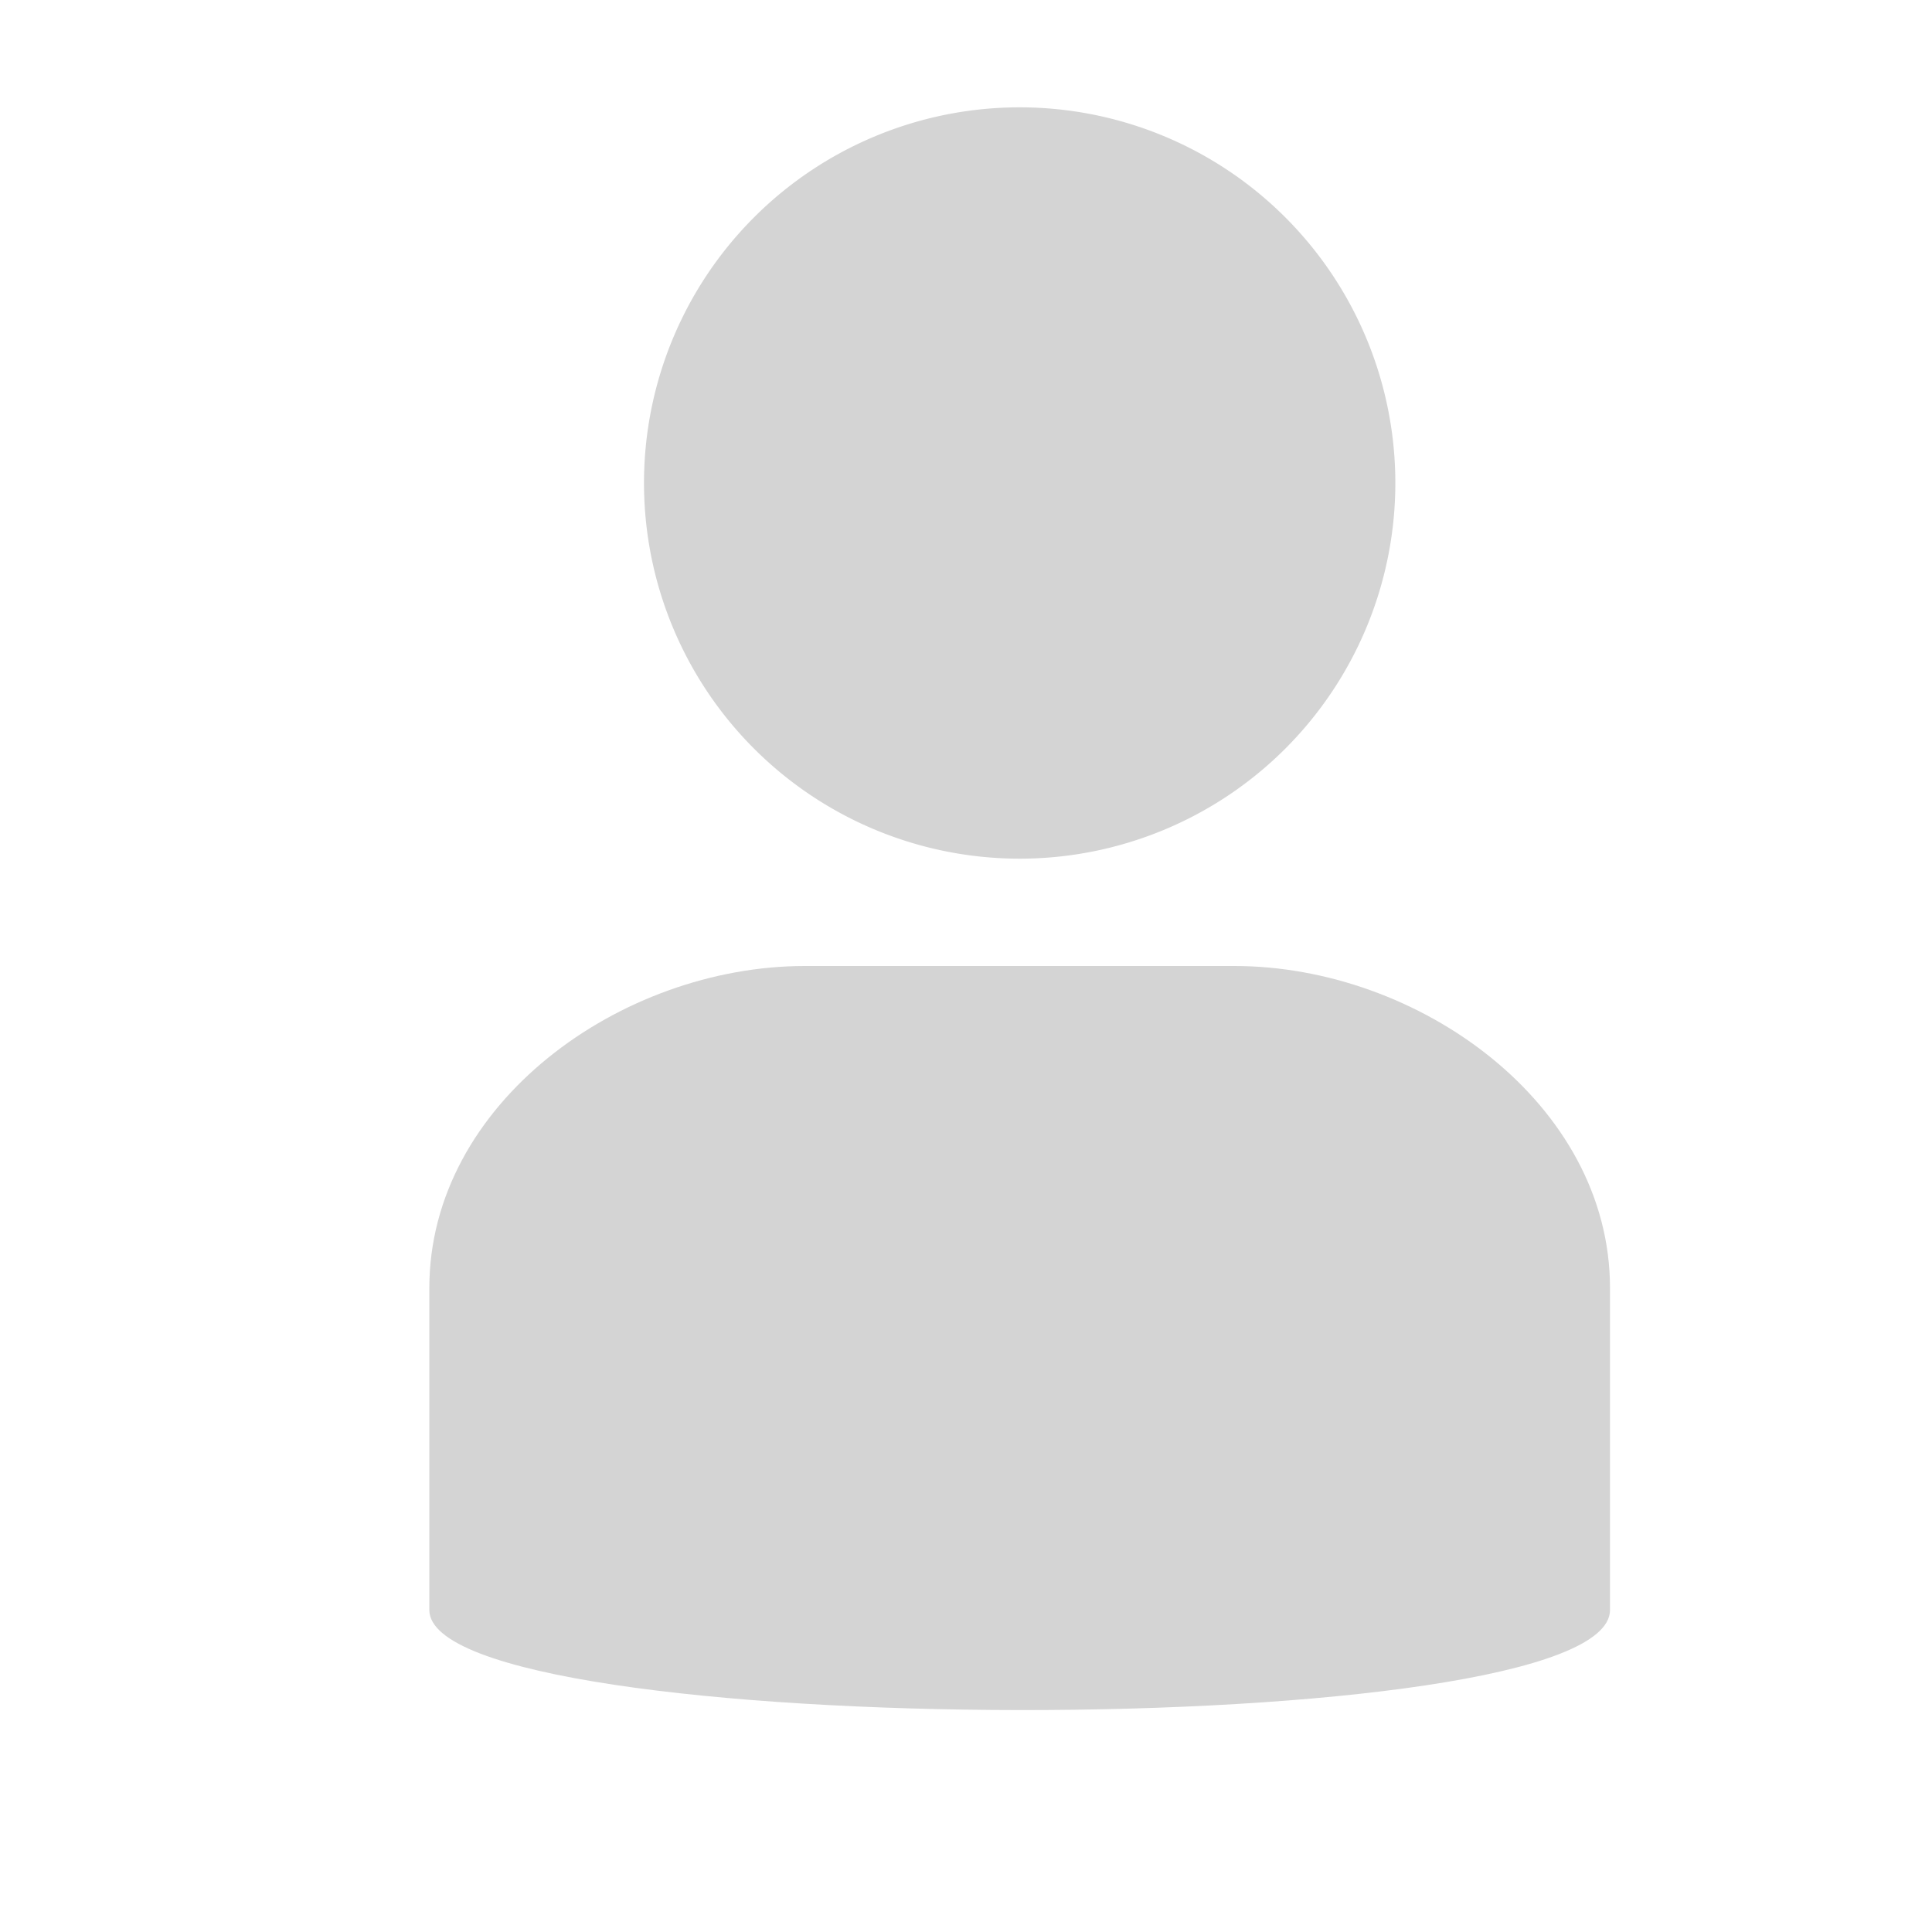 <?xml version="1.0" encoding="UTF-8" standalone="no"?>
<!-- Created with Inkscape (http://www.inkscape.org/) -->

<svg
   xmlns:dc="http://purl.org/dc/elements/1.1/"
   xmlns:cc="http://creativecommons.org/ns#"
   xmlns:rdf="http://www.w3.org/1999/02/22-rdf-syntax-ns#"
   xmlns:svg="http://www.w3.org/2000/svg"
   xmlns="http://www.w3.org/2000/svg"
   version="1.1"
   width="18"
   height="18"
   id="svg2"
   xml:space="preserve"><defs
     id="defs6"><clipPath
       id="clipPath16"><path
         d="M 0,256 256,256 256,0 0,0 0,256 z"
         id="path18" /></clipPath></defs><g
     transform="matrix(1.25,0,0,-1.25,0,18)"
     id="g10"><path
       d="M 12,2.4 C 12,1.397 3.2,1.414 3.2,2.4 l 0,2.4 c 0,1.374 1.425,2.4 2.8,2.4 l 3.2,0 C 10.574,7.2 12,6.174 12,4.8 z"
       id="path22"
       style="fill:#d4d4d4;fill-opacity:1;fill-rule:nonzero;stroke:none" /><path
       d="m 13,5.5 a 3.5,3.5 0 1 1 -7,0 3.5,3.5 0 1 1 7,0 z"
       transform="matrix(0.8,0,0,-0.8,0,15.2)"
       id="path3016"
       style="fill:#d4d4d4;fill-opacity:1;stroke:none" /></g></svg>